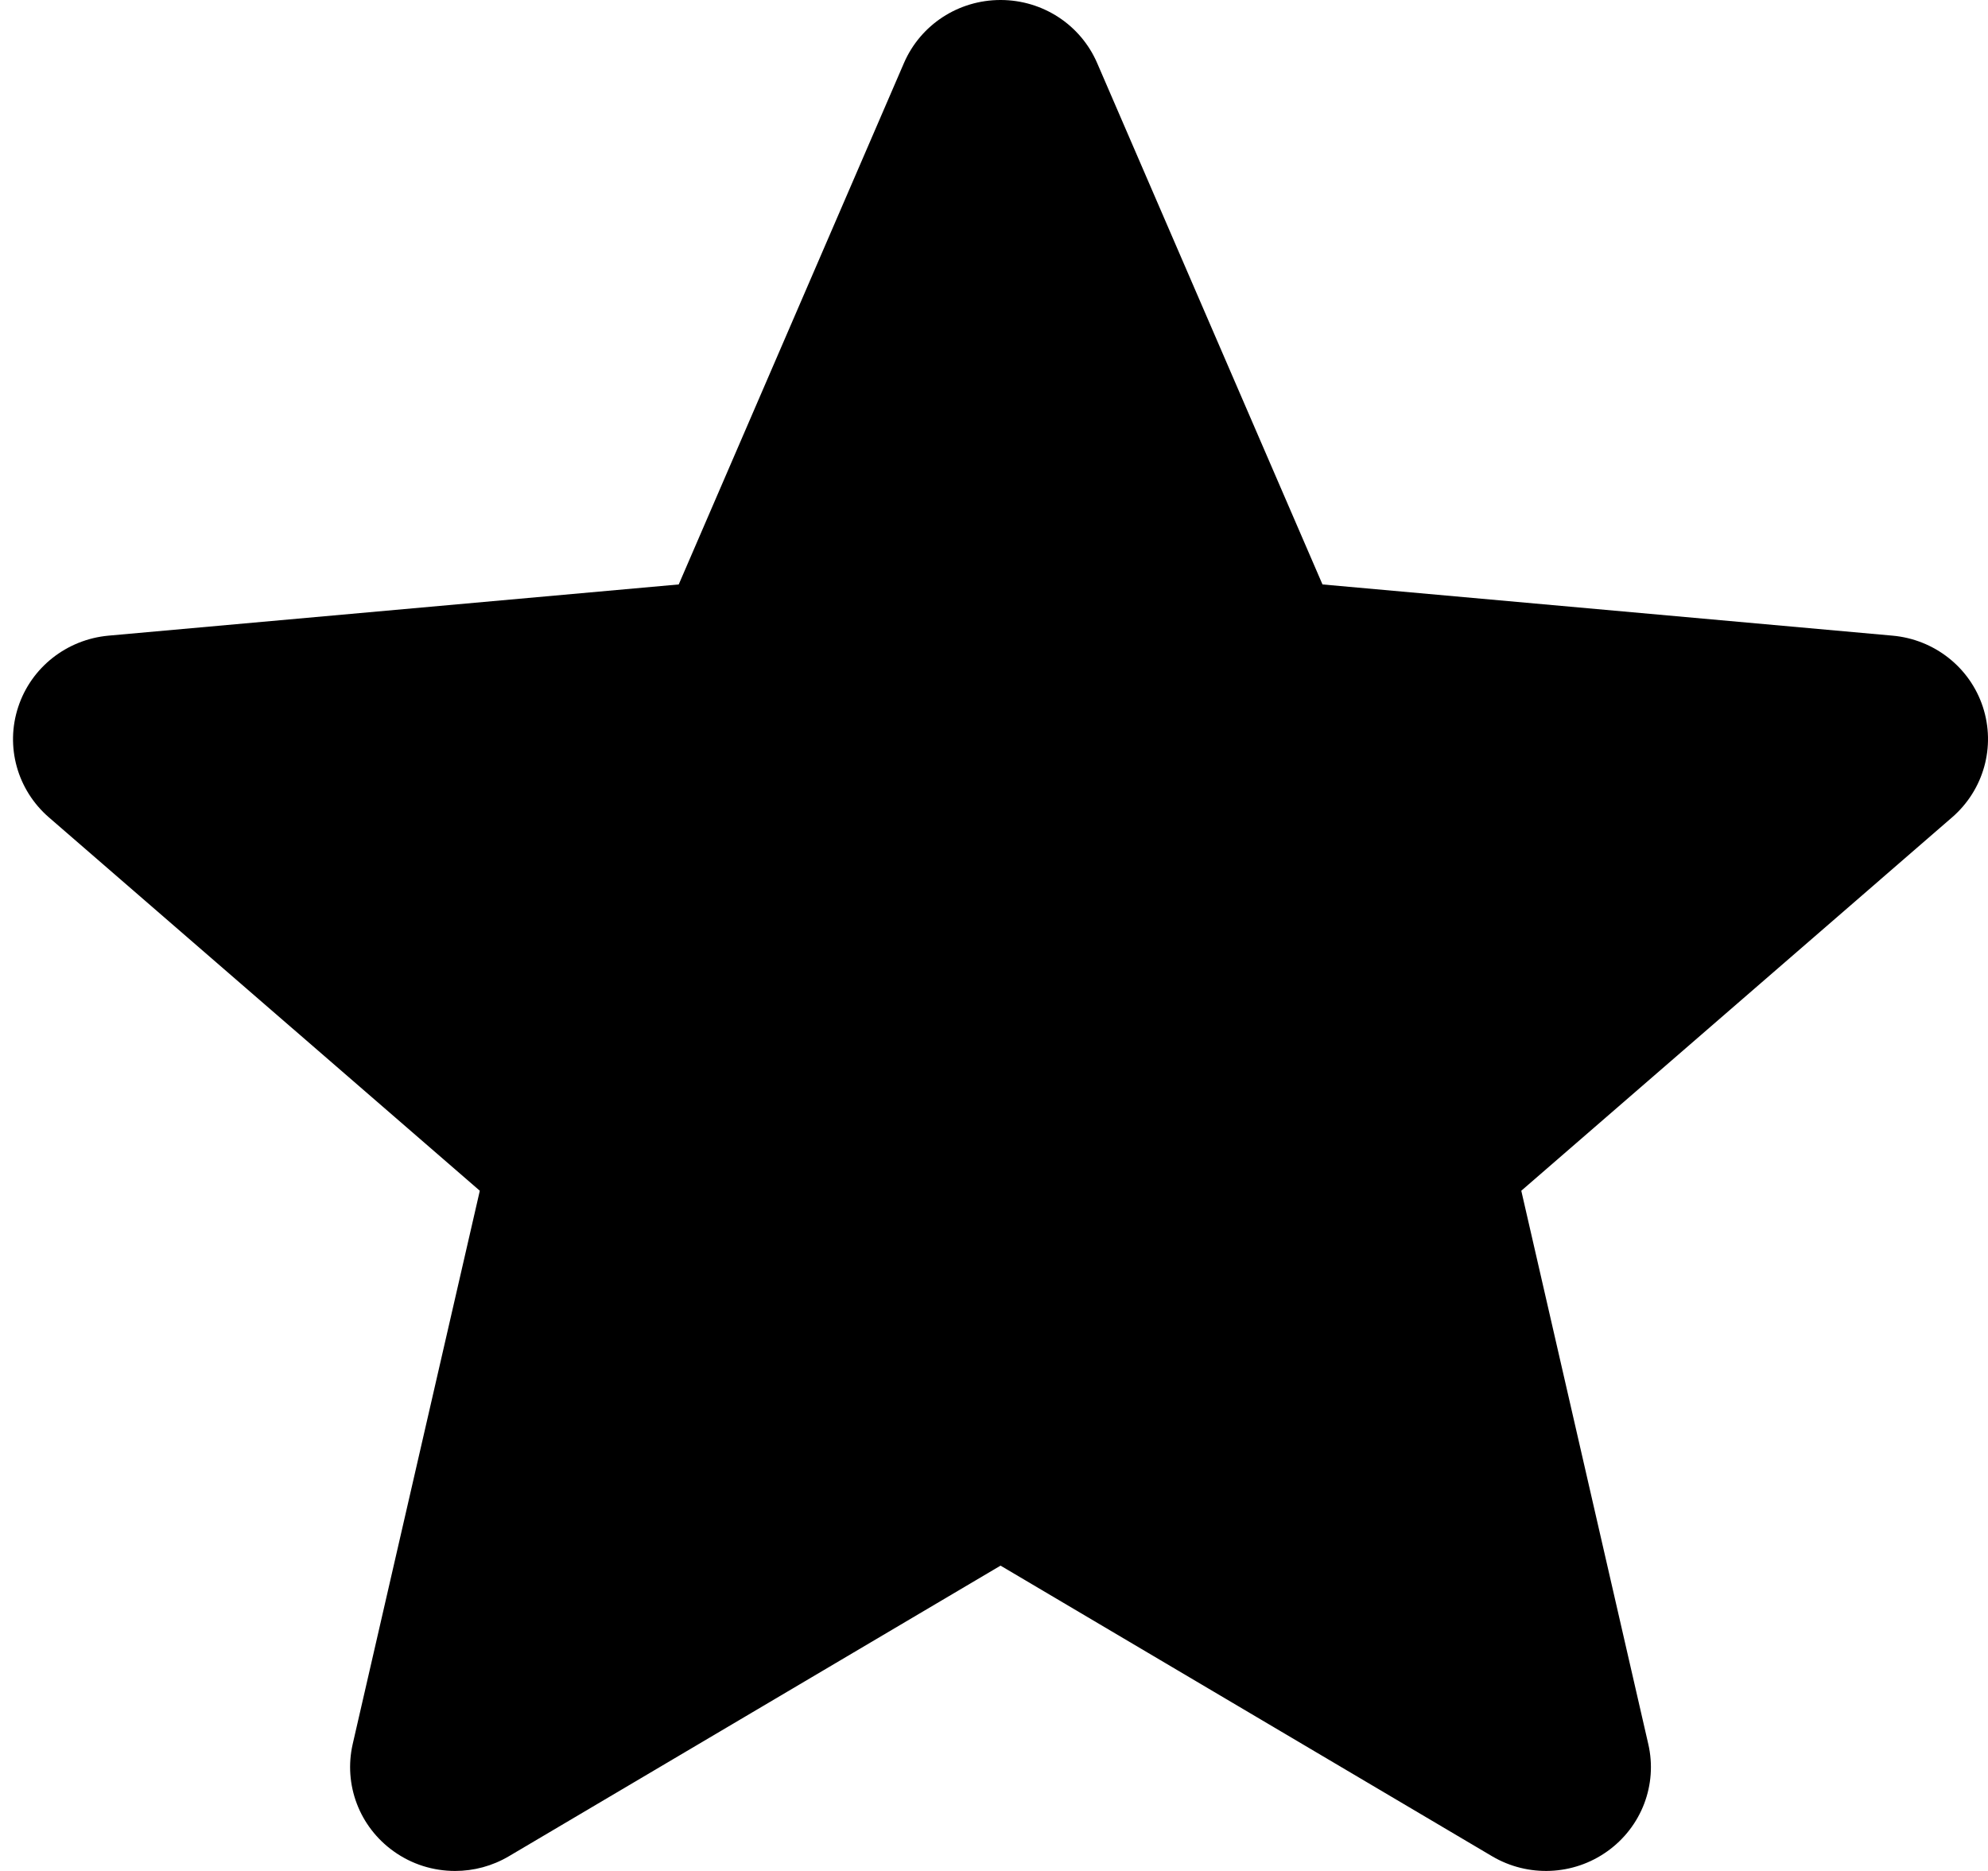<svg width="17" height="16" viewBox="0 0 17 16" fill="none" xmlns="http://www.w3.org/2000/svg">
<path d="M16.956 6.045C16.845 5.707 16.541 5.468 16.184 5.436L11.309 4.998L9.382 0.539C9.24 0.211 8.916 -3.05176e-05 8.556 -3.05176e-05C8.196 -3.05176e-05 7.872 0.211 7.73 0.539L5.804 4.998L0.927 5.436C0.57 5.469 0.267 5.708 0.156 6.045C0.044 6.384 0.147 6.754 0.417 6.989L4.103 10.183L3.016 14.915C2.937 15.262 3.073 15.622 3.365 15.831C3.522 15.944 3.706 16 3.892 16C4.051 16 4.21 15.958 4.352 15.874L8.556 13.389L12.759 15.874C13.067 16.056 13.455 16.04 13.746 15.831C14.038 15.622 14.175 15.262 14.095 14.915L13.009 10.183L16.694 6.989C16.964 6.754 17.067 6.384 16.956 6.045Z" fill="currentColor"/>
</svg>

